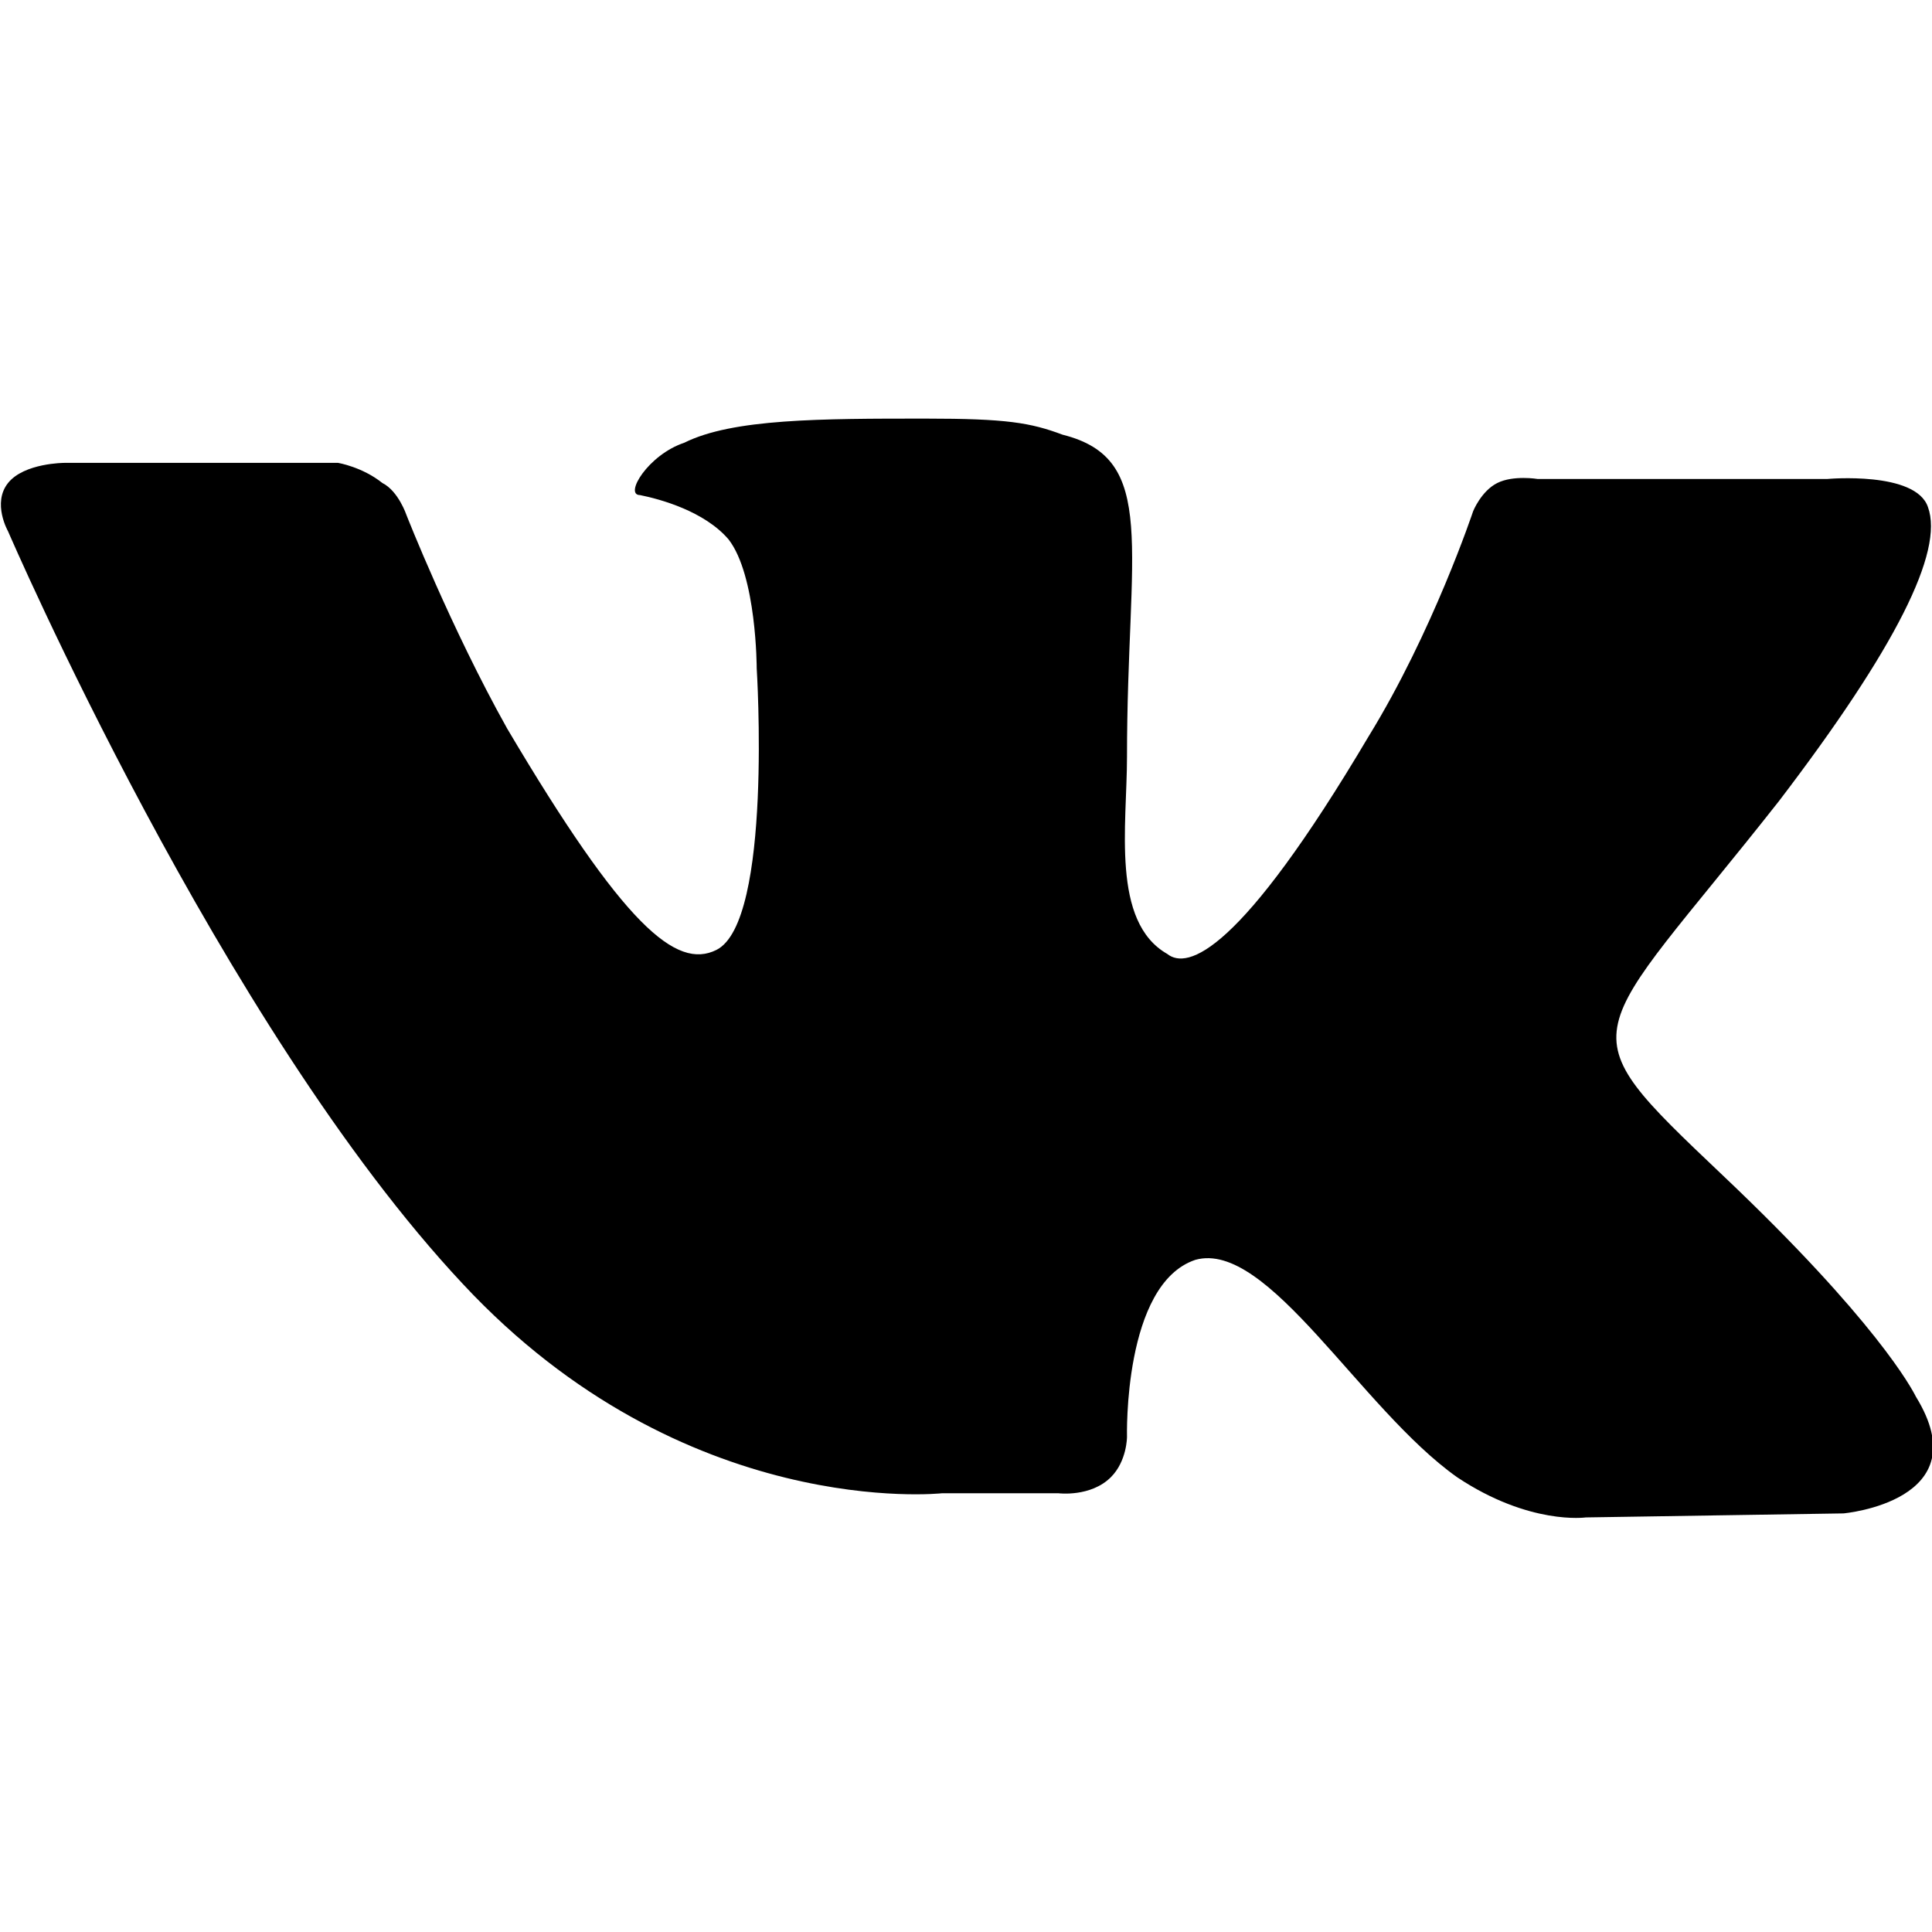 <svg enable-background="new 0 0 48 48" viewBox="0 0 48 48" xmlns="http://www.w3.org/2000/svg"><path d="m42.8 29.2c3.8 3.6 4.7 5.3 4.8 5.5 1.6 2.6-1.8 2.9-1.8 2.9l-6.4.1s-1.4.2-3.2-1c-2.4-1.7-4.7-5.9-6.5-5.4-1.8.6-1.7 4.4-1.7 4.4s0 .6-.4 1c-.5.5-1.3.4-1.3.4h-2.9s-6.4.7-11.9-5.2c-6-6.4-11.3-18.7-11.3-18.7s-.4-.7 0-1.2 1.4-.5 1.4-.5h6.8s.6.1 1.1.5c.4.2.6.8.6.8s1.1 2.8 2.5 5.3c2.9 4.9 4.2 6 5.2 5.5 1.4-.7 1-7 1-7s0-2.3-.7-3.2c-.6-.7-1.7-1-2.2-1.1-.4 0 .2-1 1.1-1.3 1.2-.6 3.4-.6 6-.6 2 0 2.6.1 3.4.4 2.4.6 1.6 2.8 1.6 8 0 1.7-.4 4.1 1 4.9.5.4 1.8 0 5-5.4 1.6-2.6 2.6-5.6 2.6-5.6s.2-.5.6-.7 1-.1 1-.1h7.2s2.2-.2 2.5.7c.4 1.1-.8 3.5-3.7 7.3-4.8 6.1-5.4 5.5-1.4 9.3z"/></svg>